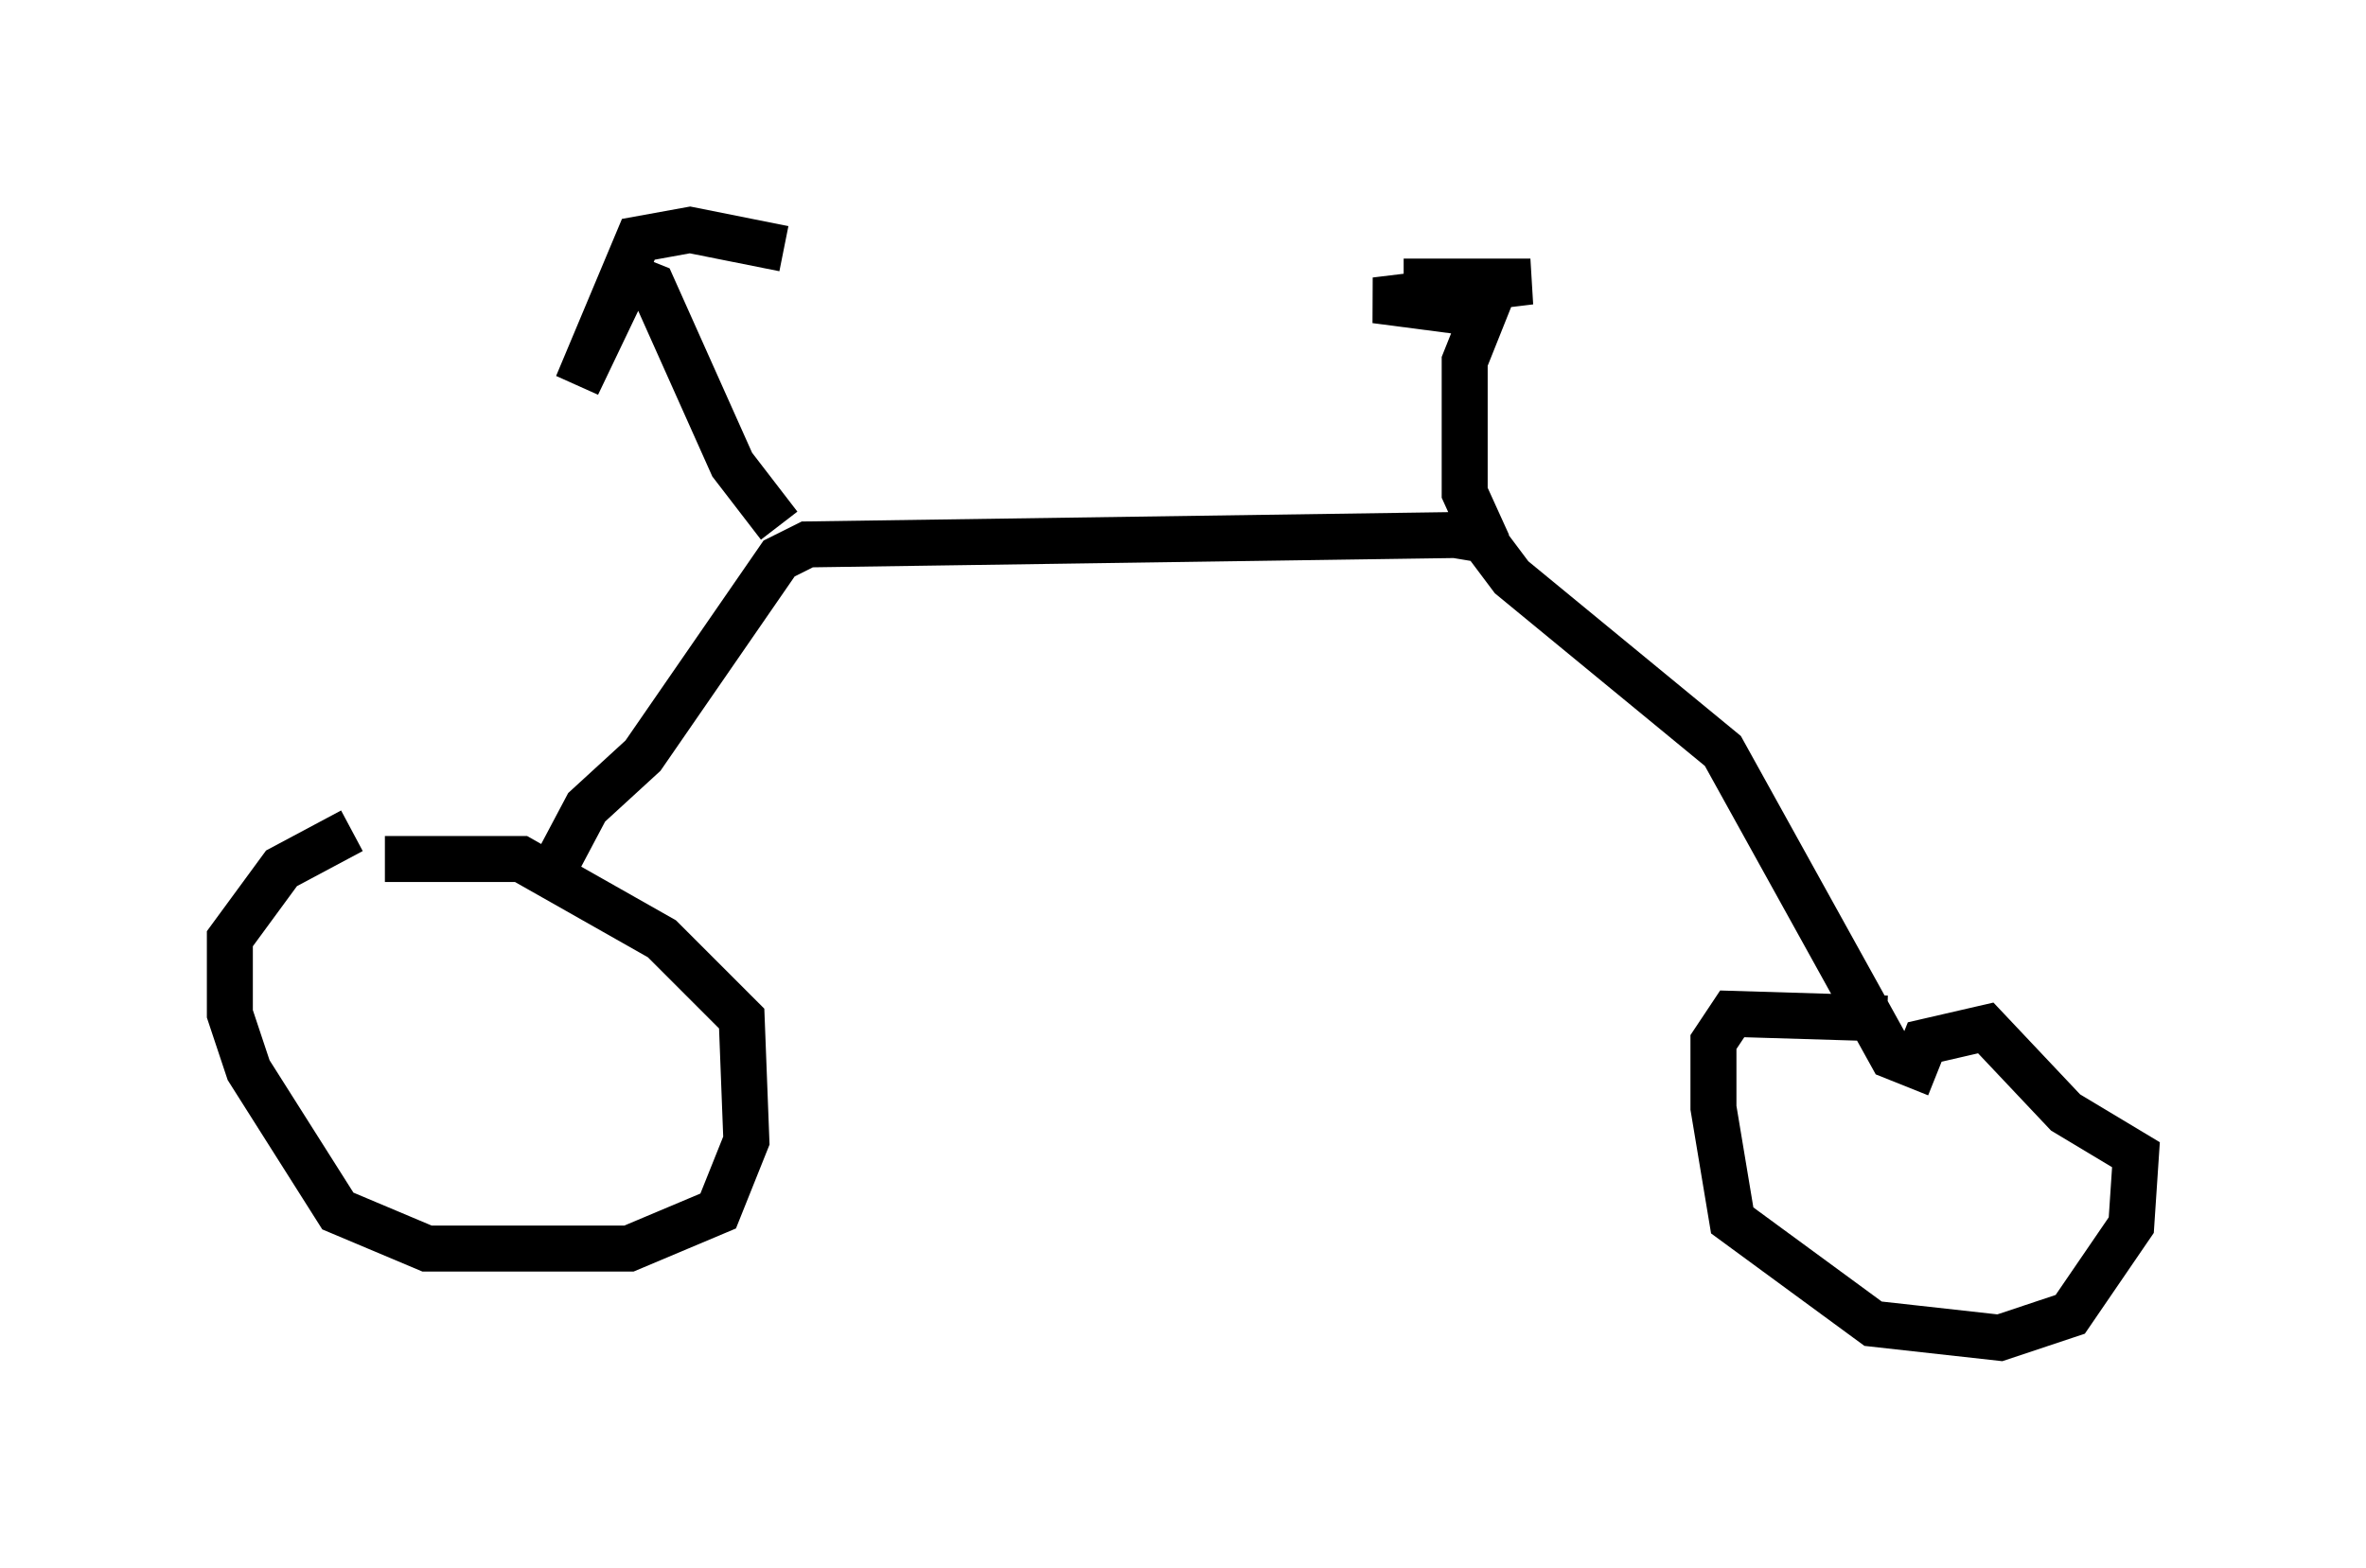 <?xml version="1.0" encoding="utf-8" ?>
<svg baseProfile="full" height="34.092" version="1.1" width="51.446" xmlns="http://www.w3.org/2000/svg" xmlns:ev="http://www.w3.org/2001/xml-events" xmlns:xlink="http://www.w3.org/1999/xlink"><defs /><rect fill="white" height="34.092" width="51.446" x="0" y="0" /><path d="M6.123, 19.088 m2.246, -0.408 l2.96, 0.0 3.063, 1.735 l1.735, 1.735 0.102, 2.654 l-0.613, 1.531 -1.94, 0.817 l-4.39, 0.0 -1.94, -0.817 l-1.94, -3.063 -0.408, -1.225 l0.0, -1.633 1.123, -1.531 l1.531, -0.817 m4.185, 1.225 l0.919, -1.735 1.225, -1.123 l2.96, -4.288 0.613, -0.306 l14.088, -0.204 0.613, 0.102 l0.613, 0.817 4.594, 3.777 l3.675, 6.635 0.51, 0.204 l0.204, -0.51 1.327, -0.306 l1.735, 1.838 1.531, 0.919 l-0.102, 1.531 -1.327, 1.94 l-1.531, 0.51 -2.756, -0.306 l-3.063, -2.246 -0.408, -2.45 l0.0, -1.429 0.408, -0.613 l3.369, 0.102 m-24.092, -10.719 l-1.021, -1.327 -1.735, -3.879 l-0.51, -0.204 -1.123, 2.348 l1.327, -3.165 1.123, -0.204 l2.042, 0.408 m15.313, 6.431 l-0.51, -1.123 0.0, -2.858 l0.408, -1.021 -2.348, -0.306 l3.369, -0.408 -2.756, 0.0 " fill="none" stroke="black" stroke-width="1" /></svg>